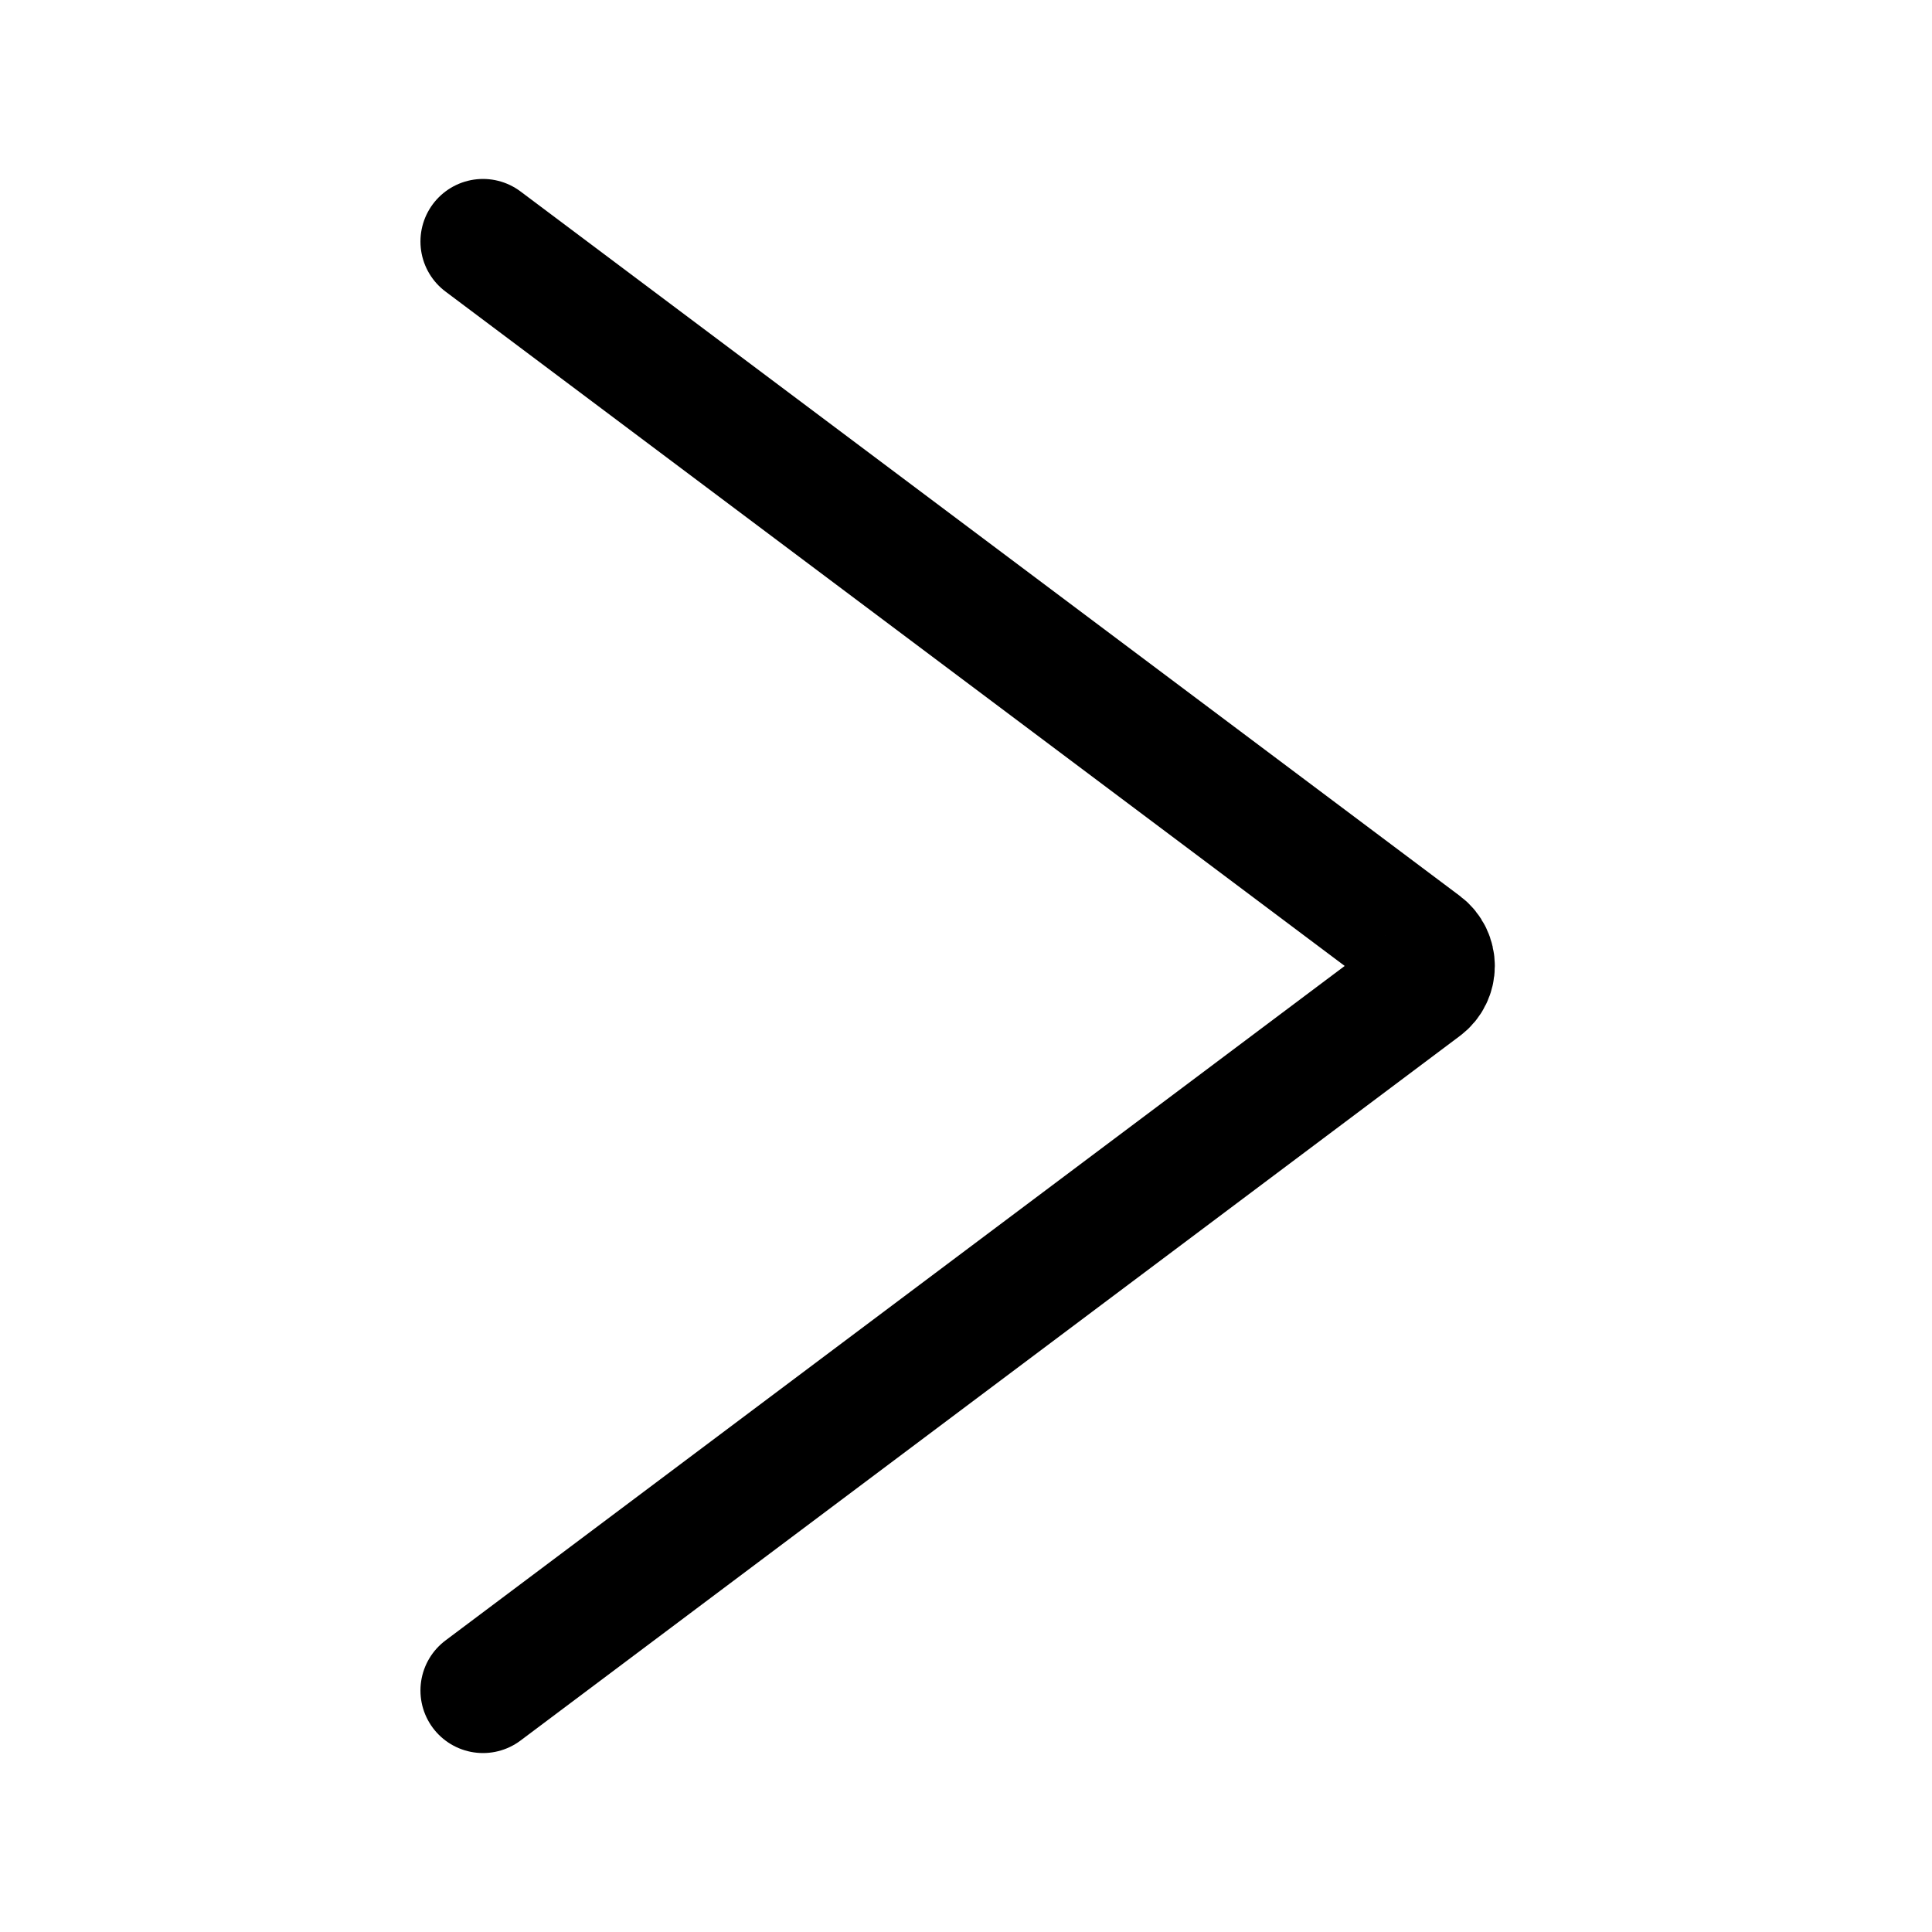 <svg width="16" height="16" viewBox="0 0 16 16" fill="none" xmlns="http://www.w3.org/2000/svg">
    <path d="M4 14L11.779 8.165C11.889 8.083 11.889 7.917 11.779 7.834L4 2"
        stroke="currentColor" stroke-width="1.036" stroke-linecap="round" />
</svg>
    